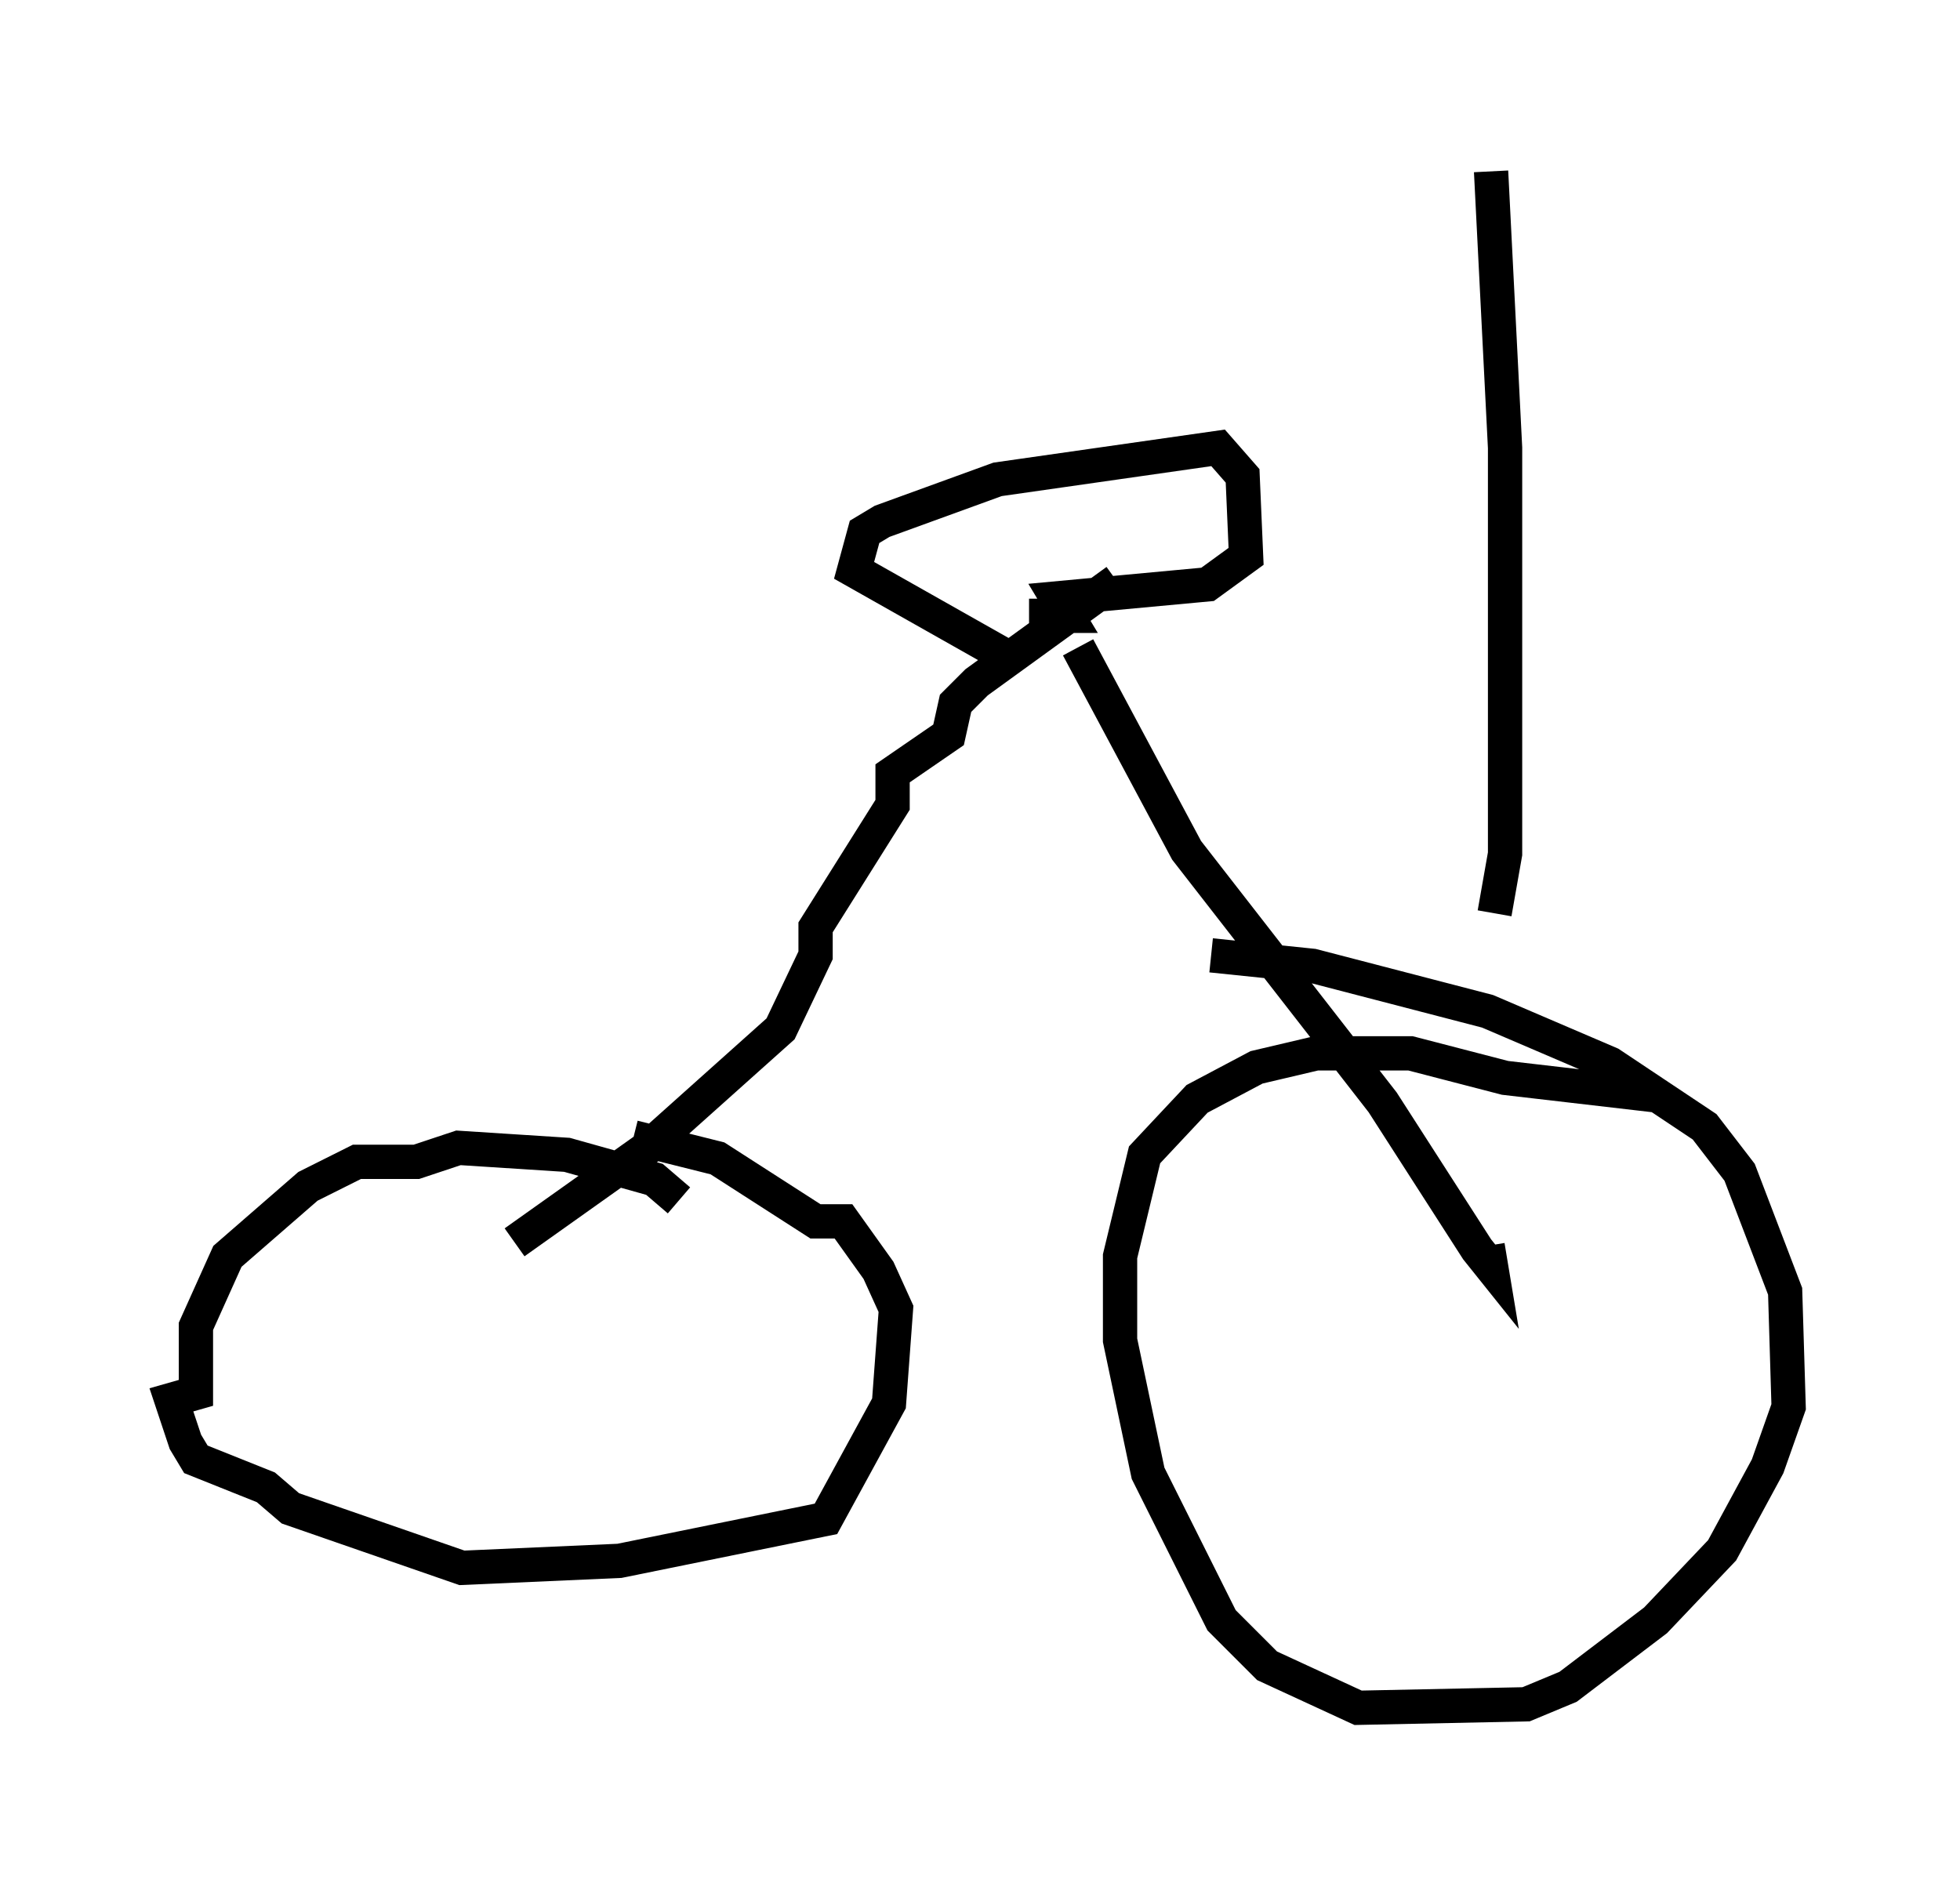 <?xml version="1.0" encoding="utf-8" ?>
<svg baseProfile="full" height="54.815" version="1.1" width="57.163" xmlns="http://www.w3.org/2000/svg" xmlns:ev="http://www.w3.org/2001/xml-events" xmlns:xlink="http://www.w3.org/1999/xlink"><defs /><rect fill="white" height="54.815" width="57.163" x="0" y="0" /><path d="M19.802, 35.523 m0.0, -0.51 l-0.715, -0.613 -2.552, -0.715 l-3.165, -0.204 -1.225, 0.408 l-1.735, 0.0 -1.429, 0.715 l-2.348, 2.042 -0.919, 2.042 l0.0, 1.94 -0.715, 0.204 l0.408, 1.225 0.306, 0.51 l2.042, 0.817 0.715, 0.613 l5.002, 1.735 4.594, -0.204 l6.023, -1.225 1.838, -3.369 l0.204, -2.756 -0.51, -1.123 l-1.021, -1.429 -0.817, 0.0 l-2.858, -1.838 -2.45, -0.613 m29.809, -1.225 l-4.39, -0.51 -2.756, -0.715 l-2.756, 0.0 -1.735, 0.408 l-1.735, 0.919 -1.531, 1.633 l-0.715, 2.96 0.0, 2.45 l0.817, 3.879 2.144, 4.288 l1.327, 1.327 2.654, 1.225 l4.9, -0.102 1.225, -0.51 l2.552, -1.94 1.94, -2.042 l1.327, -2.45 0.613, -1.735 l-0.102, -3.369 -1.327, -3.471 l-1.021, -1.327 -2.756, -1.838 l-3.573, -1.531 -5.104, -1.327 l-2.96, -0.306 m-20.315, 8.371 l3.879, -2.756 3.879, -3.471 l1.021, -2.144 0.0, -0.817 l2.246, -3.573 0.0, -0.919 l1.633, -1.123 0.204, -0.919 l0.613, -0.613 4.083, -2.96 m-1.123, 1.94 l3.165, 5.921 5.717, 7.35 l2.756, 4.288 0.408, 0.51 l-0.102, -0.613 m-13.781, -17.048 l-4.696, -2.654 0.306, -1.123 l0.51, -0.306 3.369, -1.225 l6.431, -0.919 0.715, 0.817 l0.102, 2.348 -1.123, 0.817 l-4.39, 0.408 0.306, 0.51 l-1.123, 0.0 m13.475, -12.965 l0.408, 8.065 0.0, 11.842 l-0.306, 1.735 " fill="none" stroke="black" stroke-width="1" /></svg>